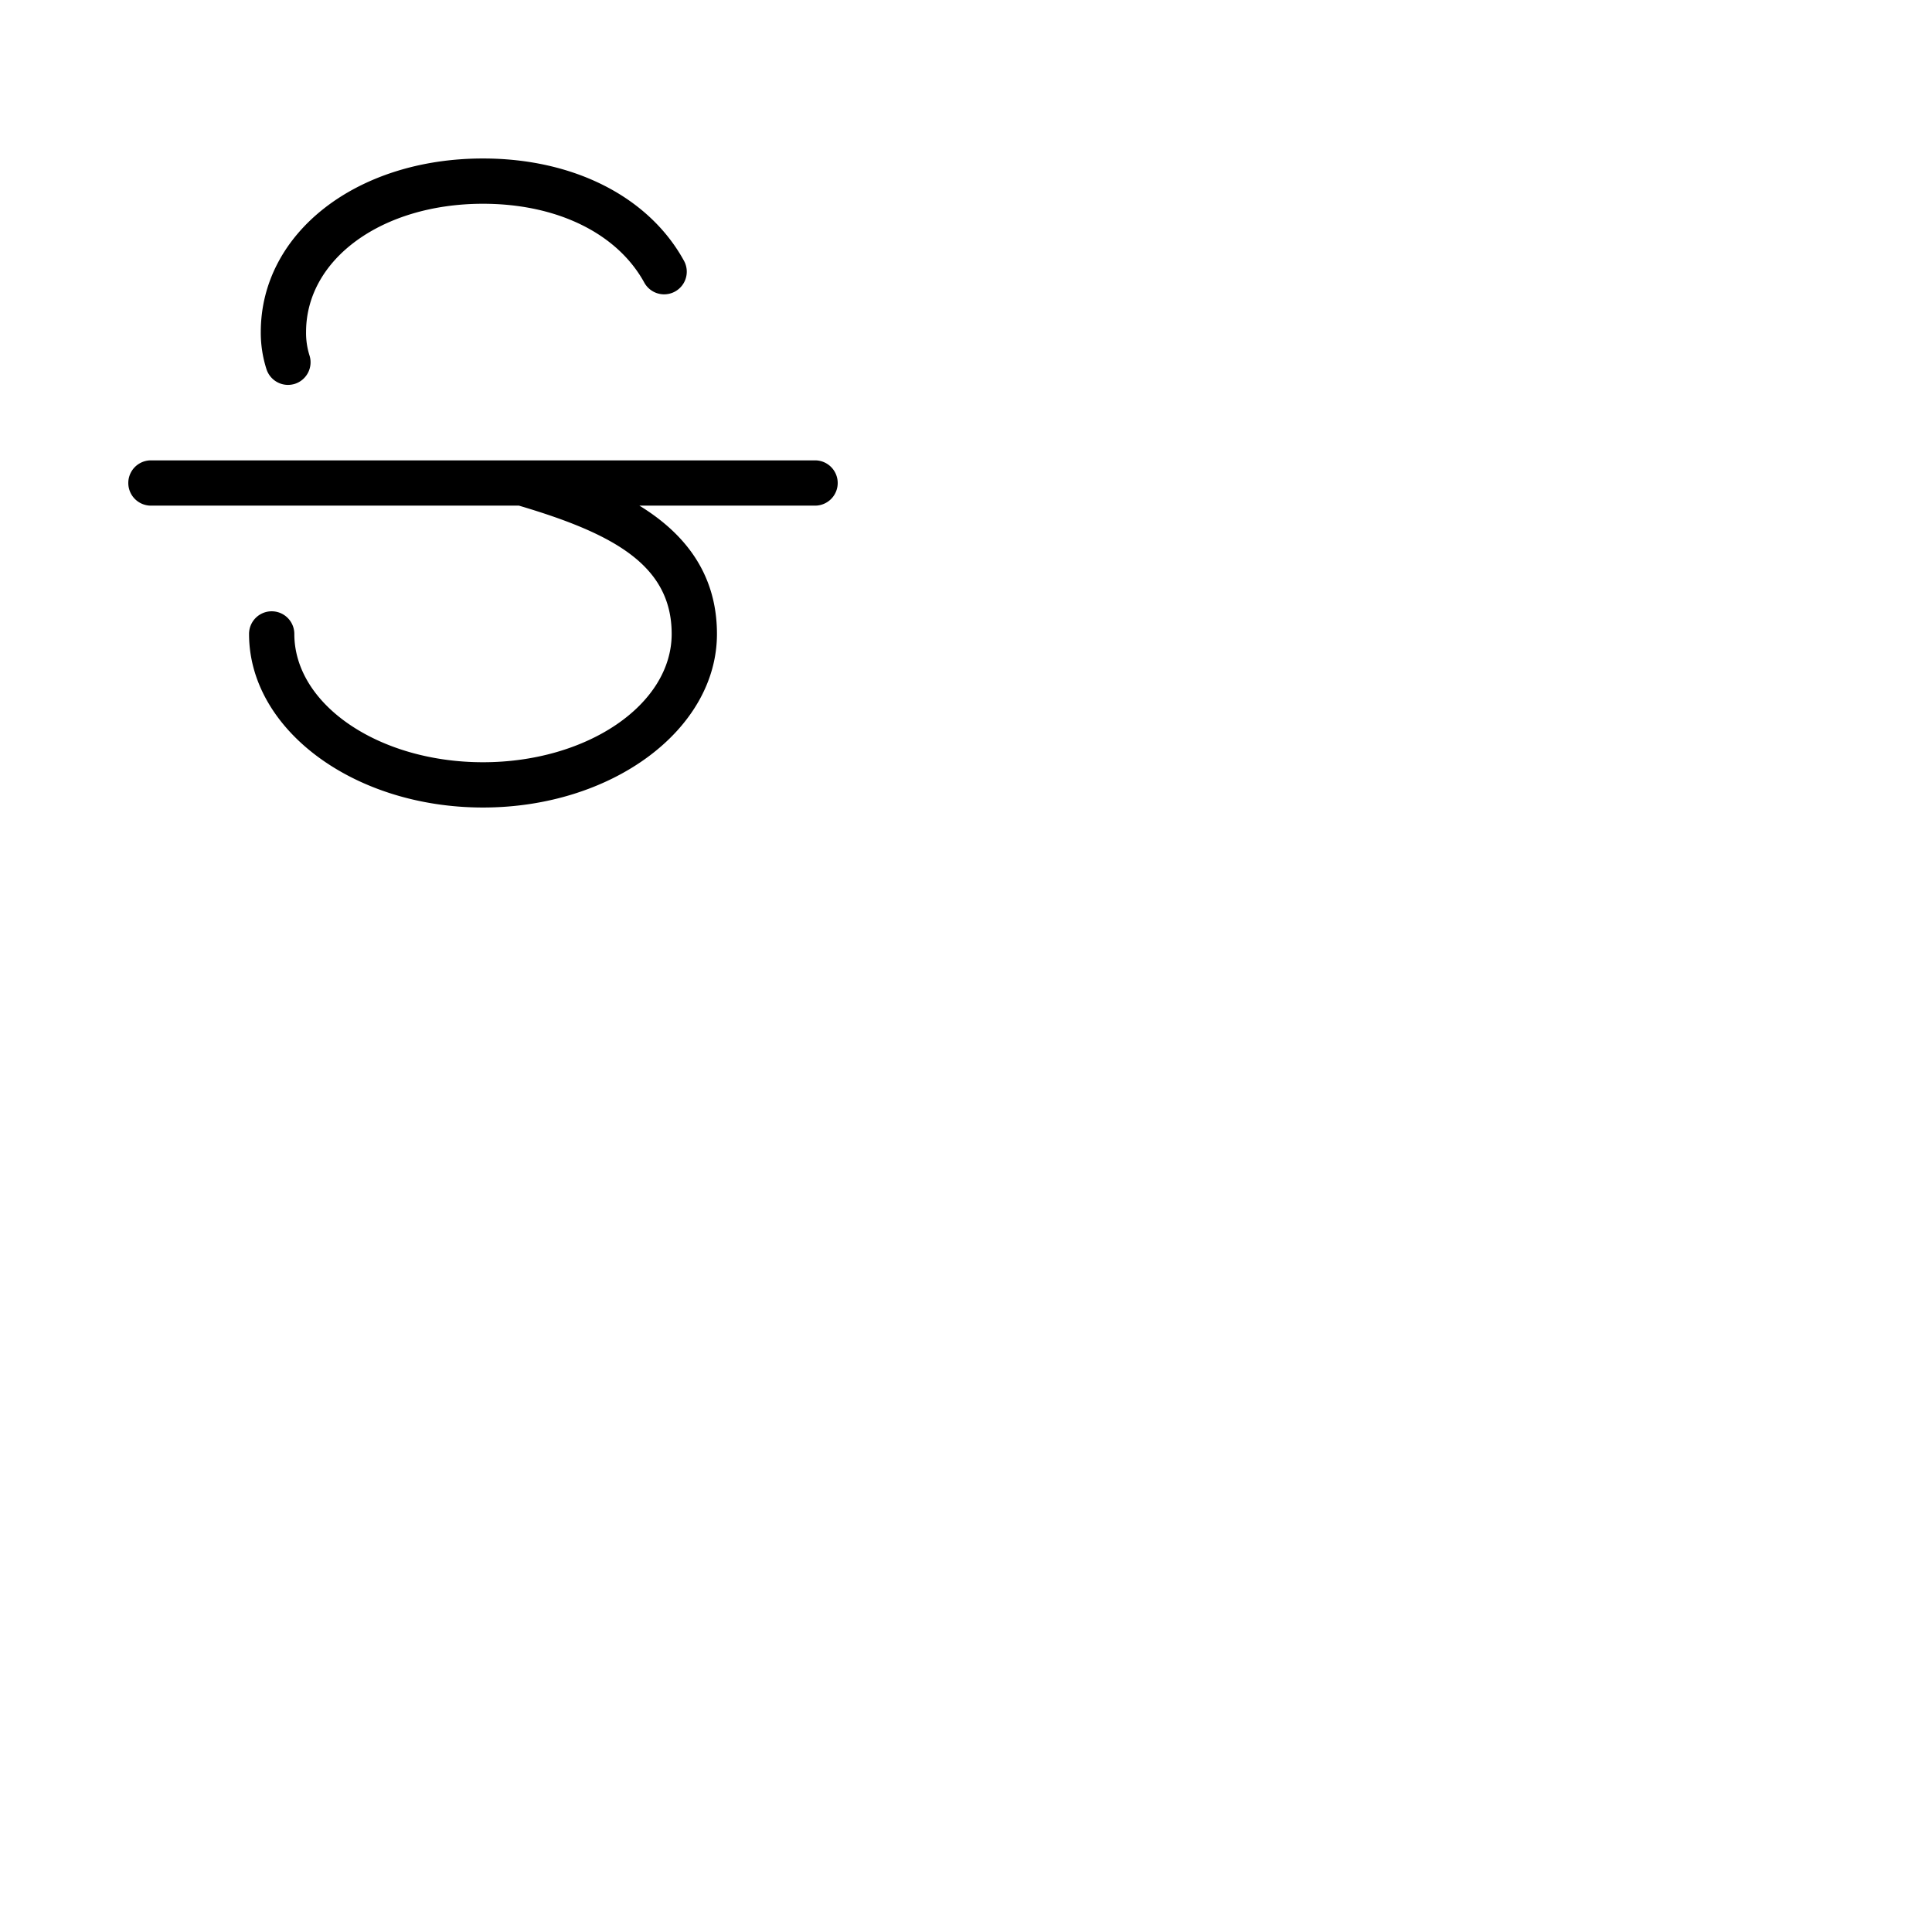<svg xmlns="http://www.w3.org/2000/svg" version="1.1" viewBox="0 0 512 512" fill="currentColor"><path fill="currentColor" d="M222 128a6 6 0 0 1-6 6h-46.55c11.28 6.92 20.55 17.38 20.55 34c0 25.36-27.81 46-62 46s-62-20.64-62-46a6 6 0 0 1 12 0c0 18.75 22.43 34 50 34s50-15.25 50-34c0-18.23-15.46-26.59-40.47-34H40a6 6 0 0 1 0-12h176a6 6 0 0 1 6 6M76.33 102a6.2 6.2 0 0 0 1.88-.3A6 6 0 0 0 82 94.13a19.74 19.74 0 0 1-.89-6.13c0-19.38 20.16-34 46.89-34c19.58 0 35.56 7.81 42.74 20.89a6 6 0 0 0 10.52-5.78C171.94 52.13 152 42 128 42c-33.57 0-58.89 19.77-58.89 46a31.62 31.62 0 0 0 1.52 9.87a6 6 0 0 0 5.7 4.13"/></svg>